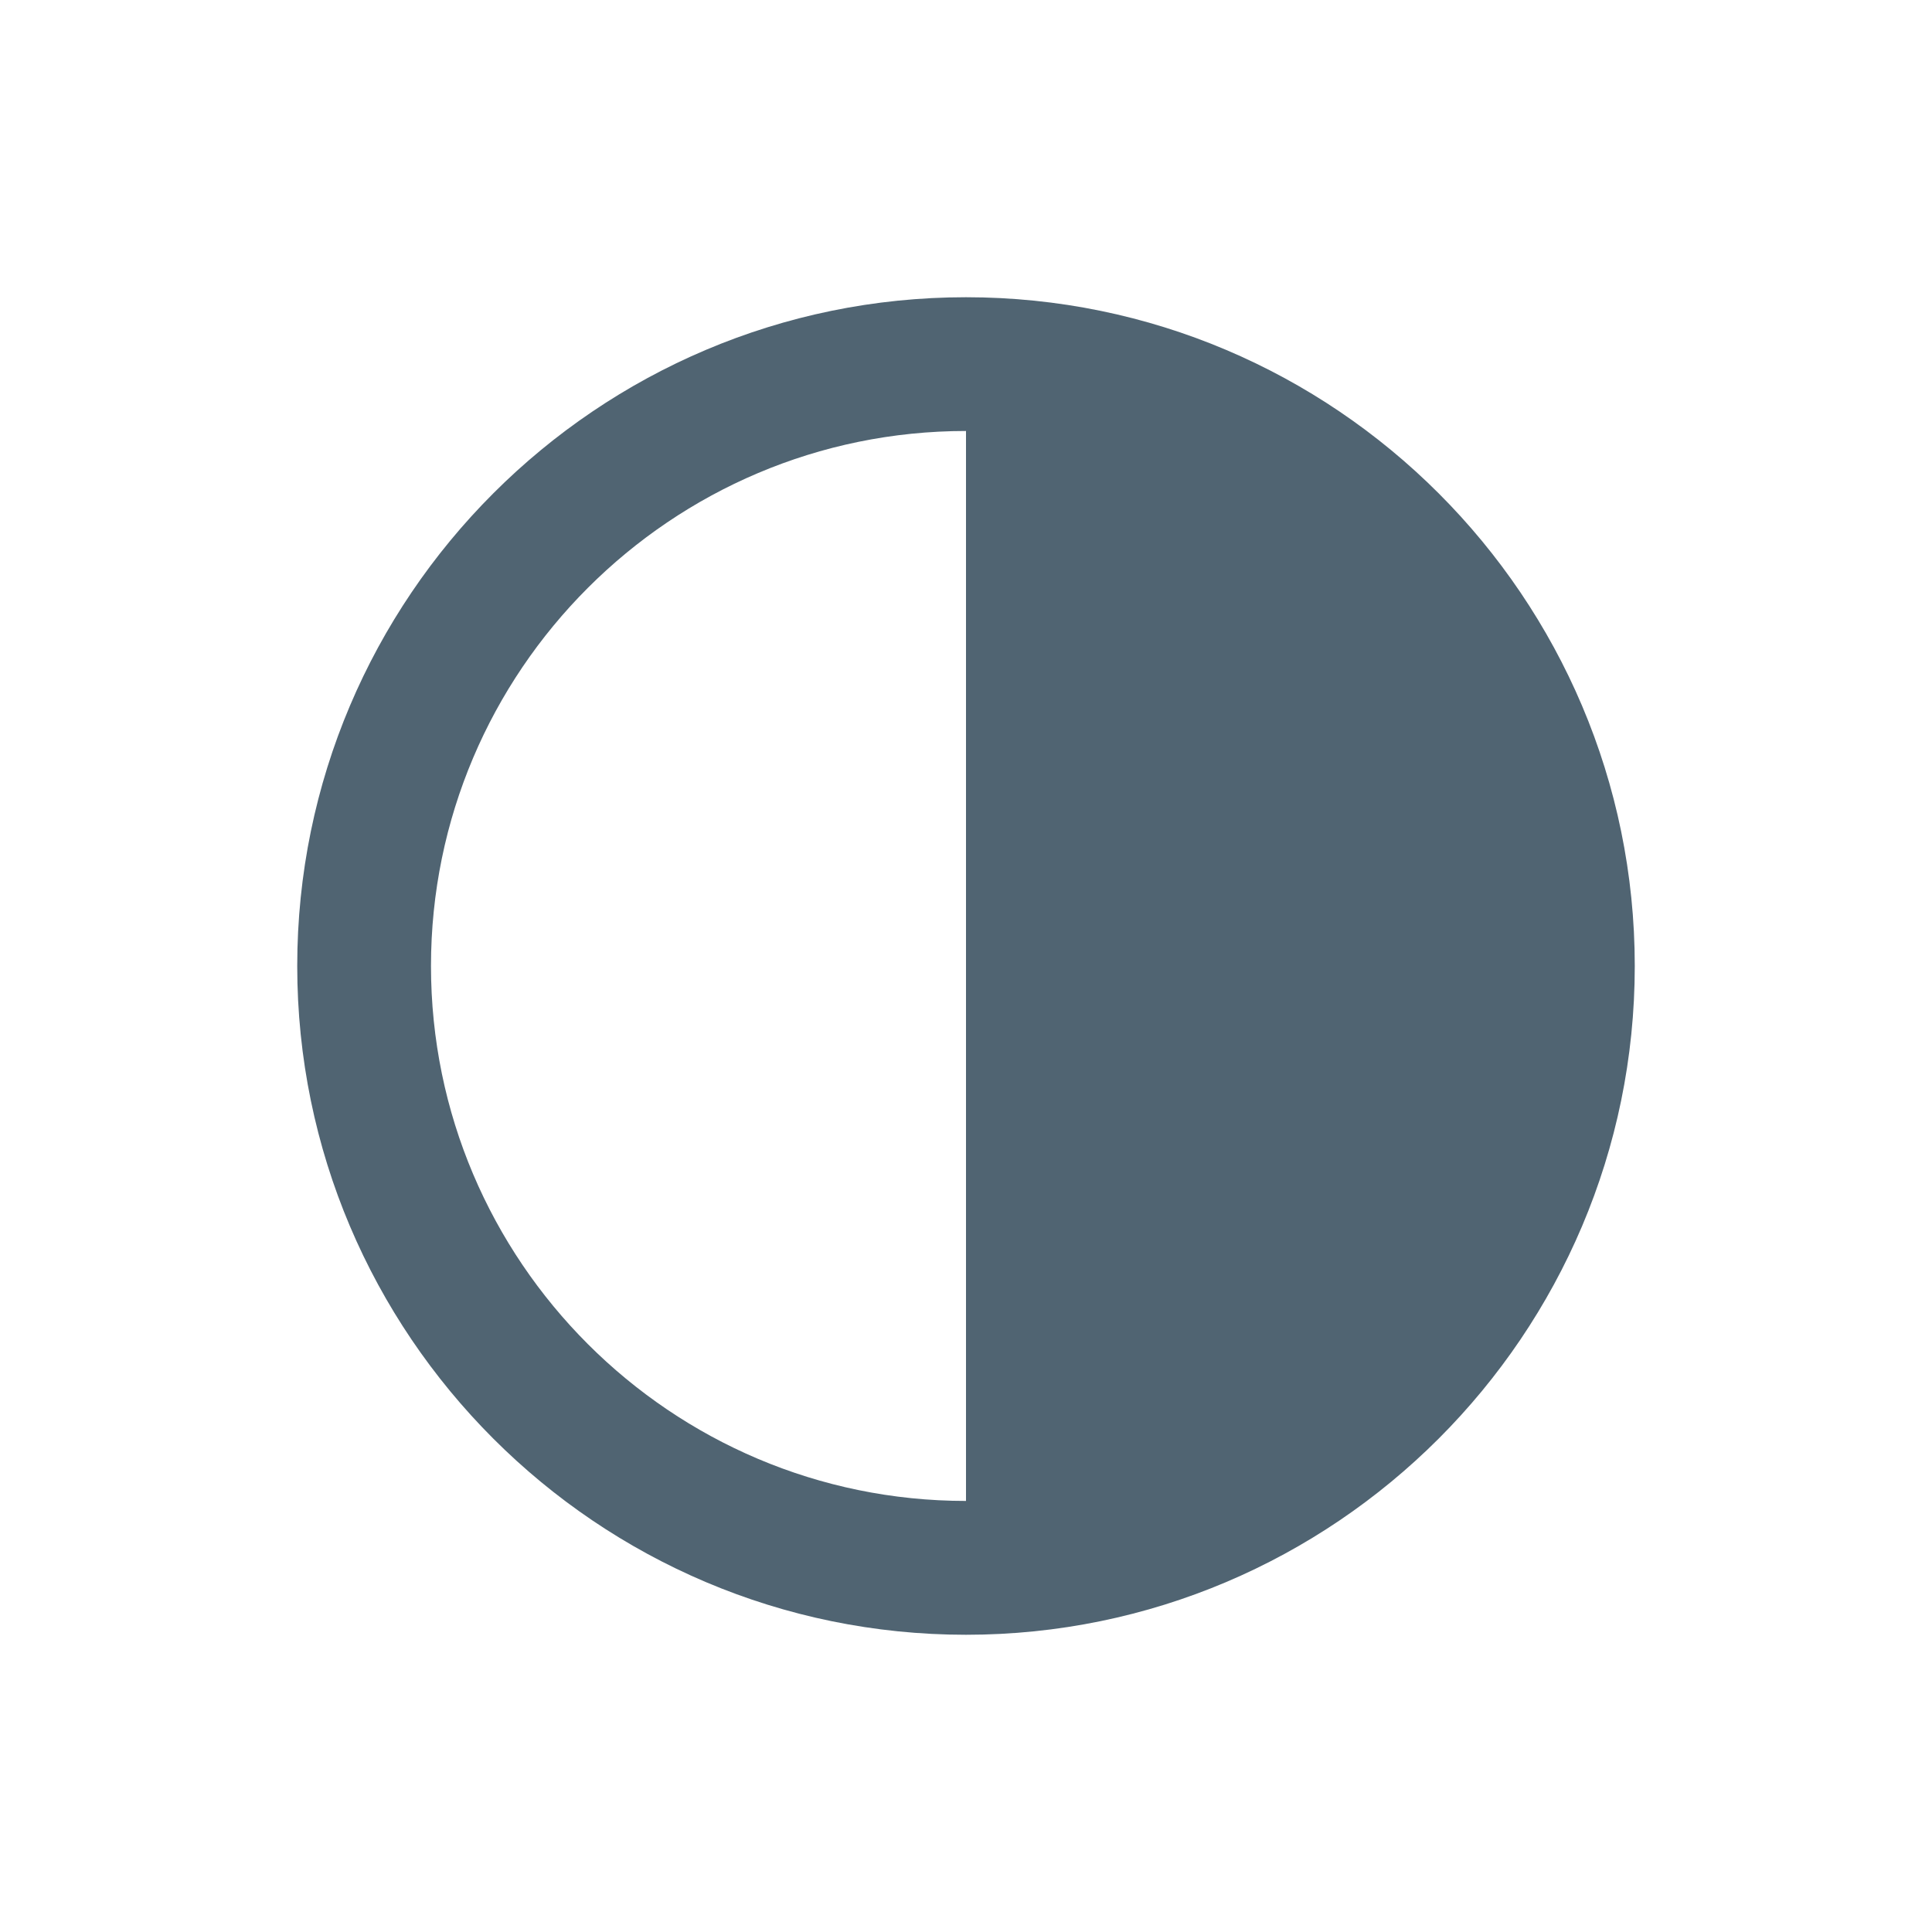<?xml version="1.0" encoding="utf-8"?>
<!-- Generator: Adobe Illustrator 16.0.0, SVG Export Plug-In . SVG Version: 6.00 Build 0)  -->
<!DOCTYPE svg PUBLIC "-//W3C//DTD SVG 1.1//EN" "http://www.w3.org/Graphics/SVG/1.1/DTD/svg11.dtd">
<svg version="1.1" id="Layer_1" xmlns="http://www.w3.org/2000/svg" xmlns:xlink="http://www.w3.org/1999/xlink" x="0px" y="0px"
	 width="26px" height="26px" viewBox="0 0 26 26" enable-background="new 0 0 26 26" xml:space="preserve">
<path fill="#506472" d="M13,22c-4.963,0-9-4.038-9-9c0-4.963,4.037-9,9-9c4.962,0,9,4.037,9,9C22,17.962,17.962,22,13,22z M13,5.8
	c-3.97,0-7.2,3.23-7.2,7.2c0,3.97,3.23,7.199,7.2,7.199c3.97,0,7.199-3.229,7.199-7.199C20.199,9.03,16.97,5.8,13,5.8z"/>
<path fill="#506472" d="M13,4.9v16.2l5.71-1.539l2.39-7.281L19.07,7.21L13,4.9z"/>
</svg>

